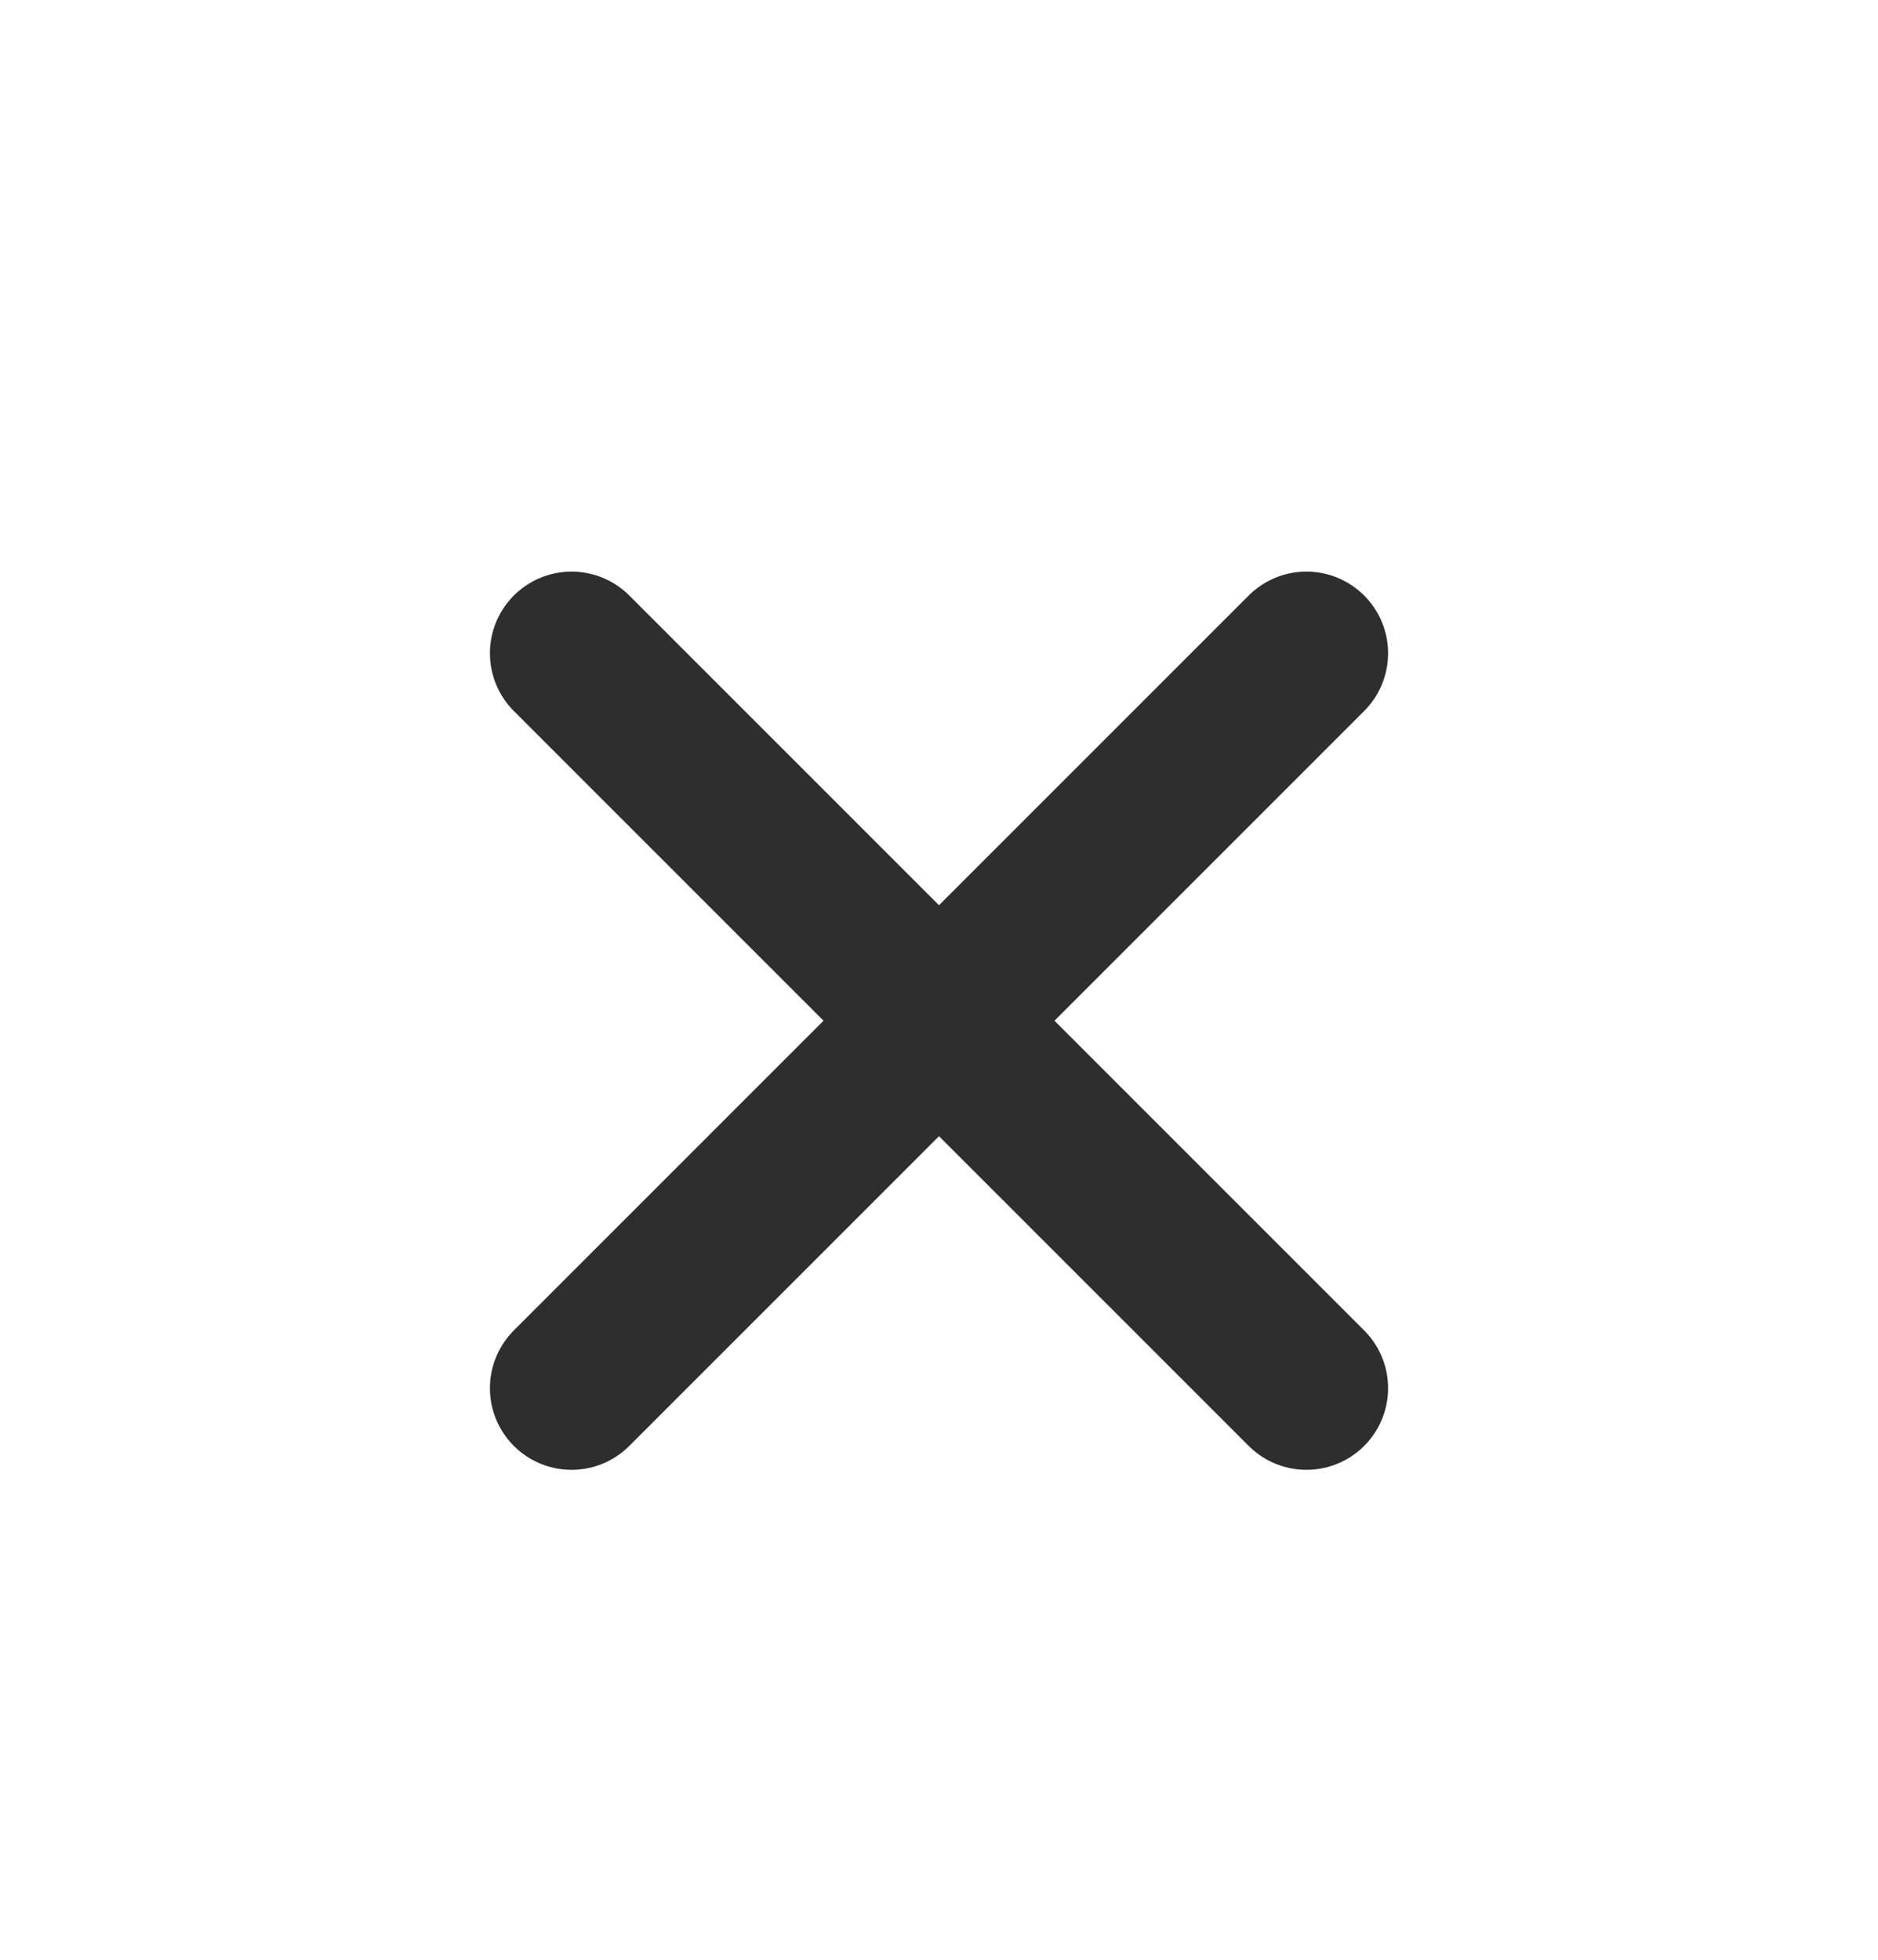 <svg width="23" height="24" viewBox="0 0 23 24" fill="none" xmlns="http://www.w3.org/2000/svg">
<path d="M16 8L7 17" stroke="#2E2E2E" stroke-width="2" stroke-linecap="round" stroke-linejoin="round"/>
<path d="M7 8L16 17" stroke="#2E2E2E" stroke-width="2" stroke-linecap="round" stroke-linejoin="round"/>
</svg>
